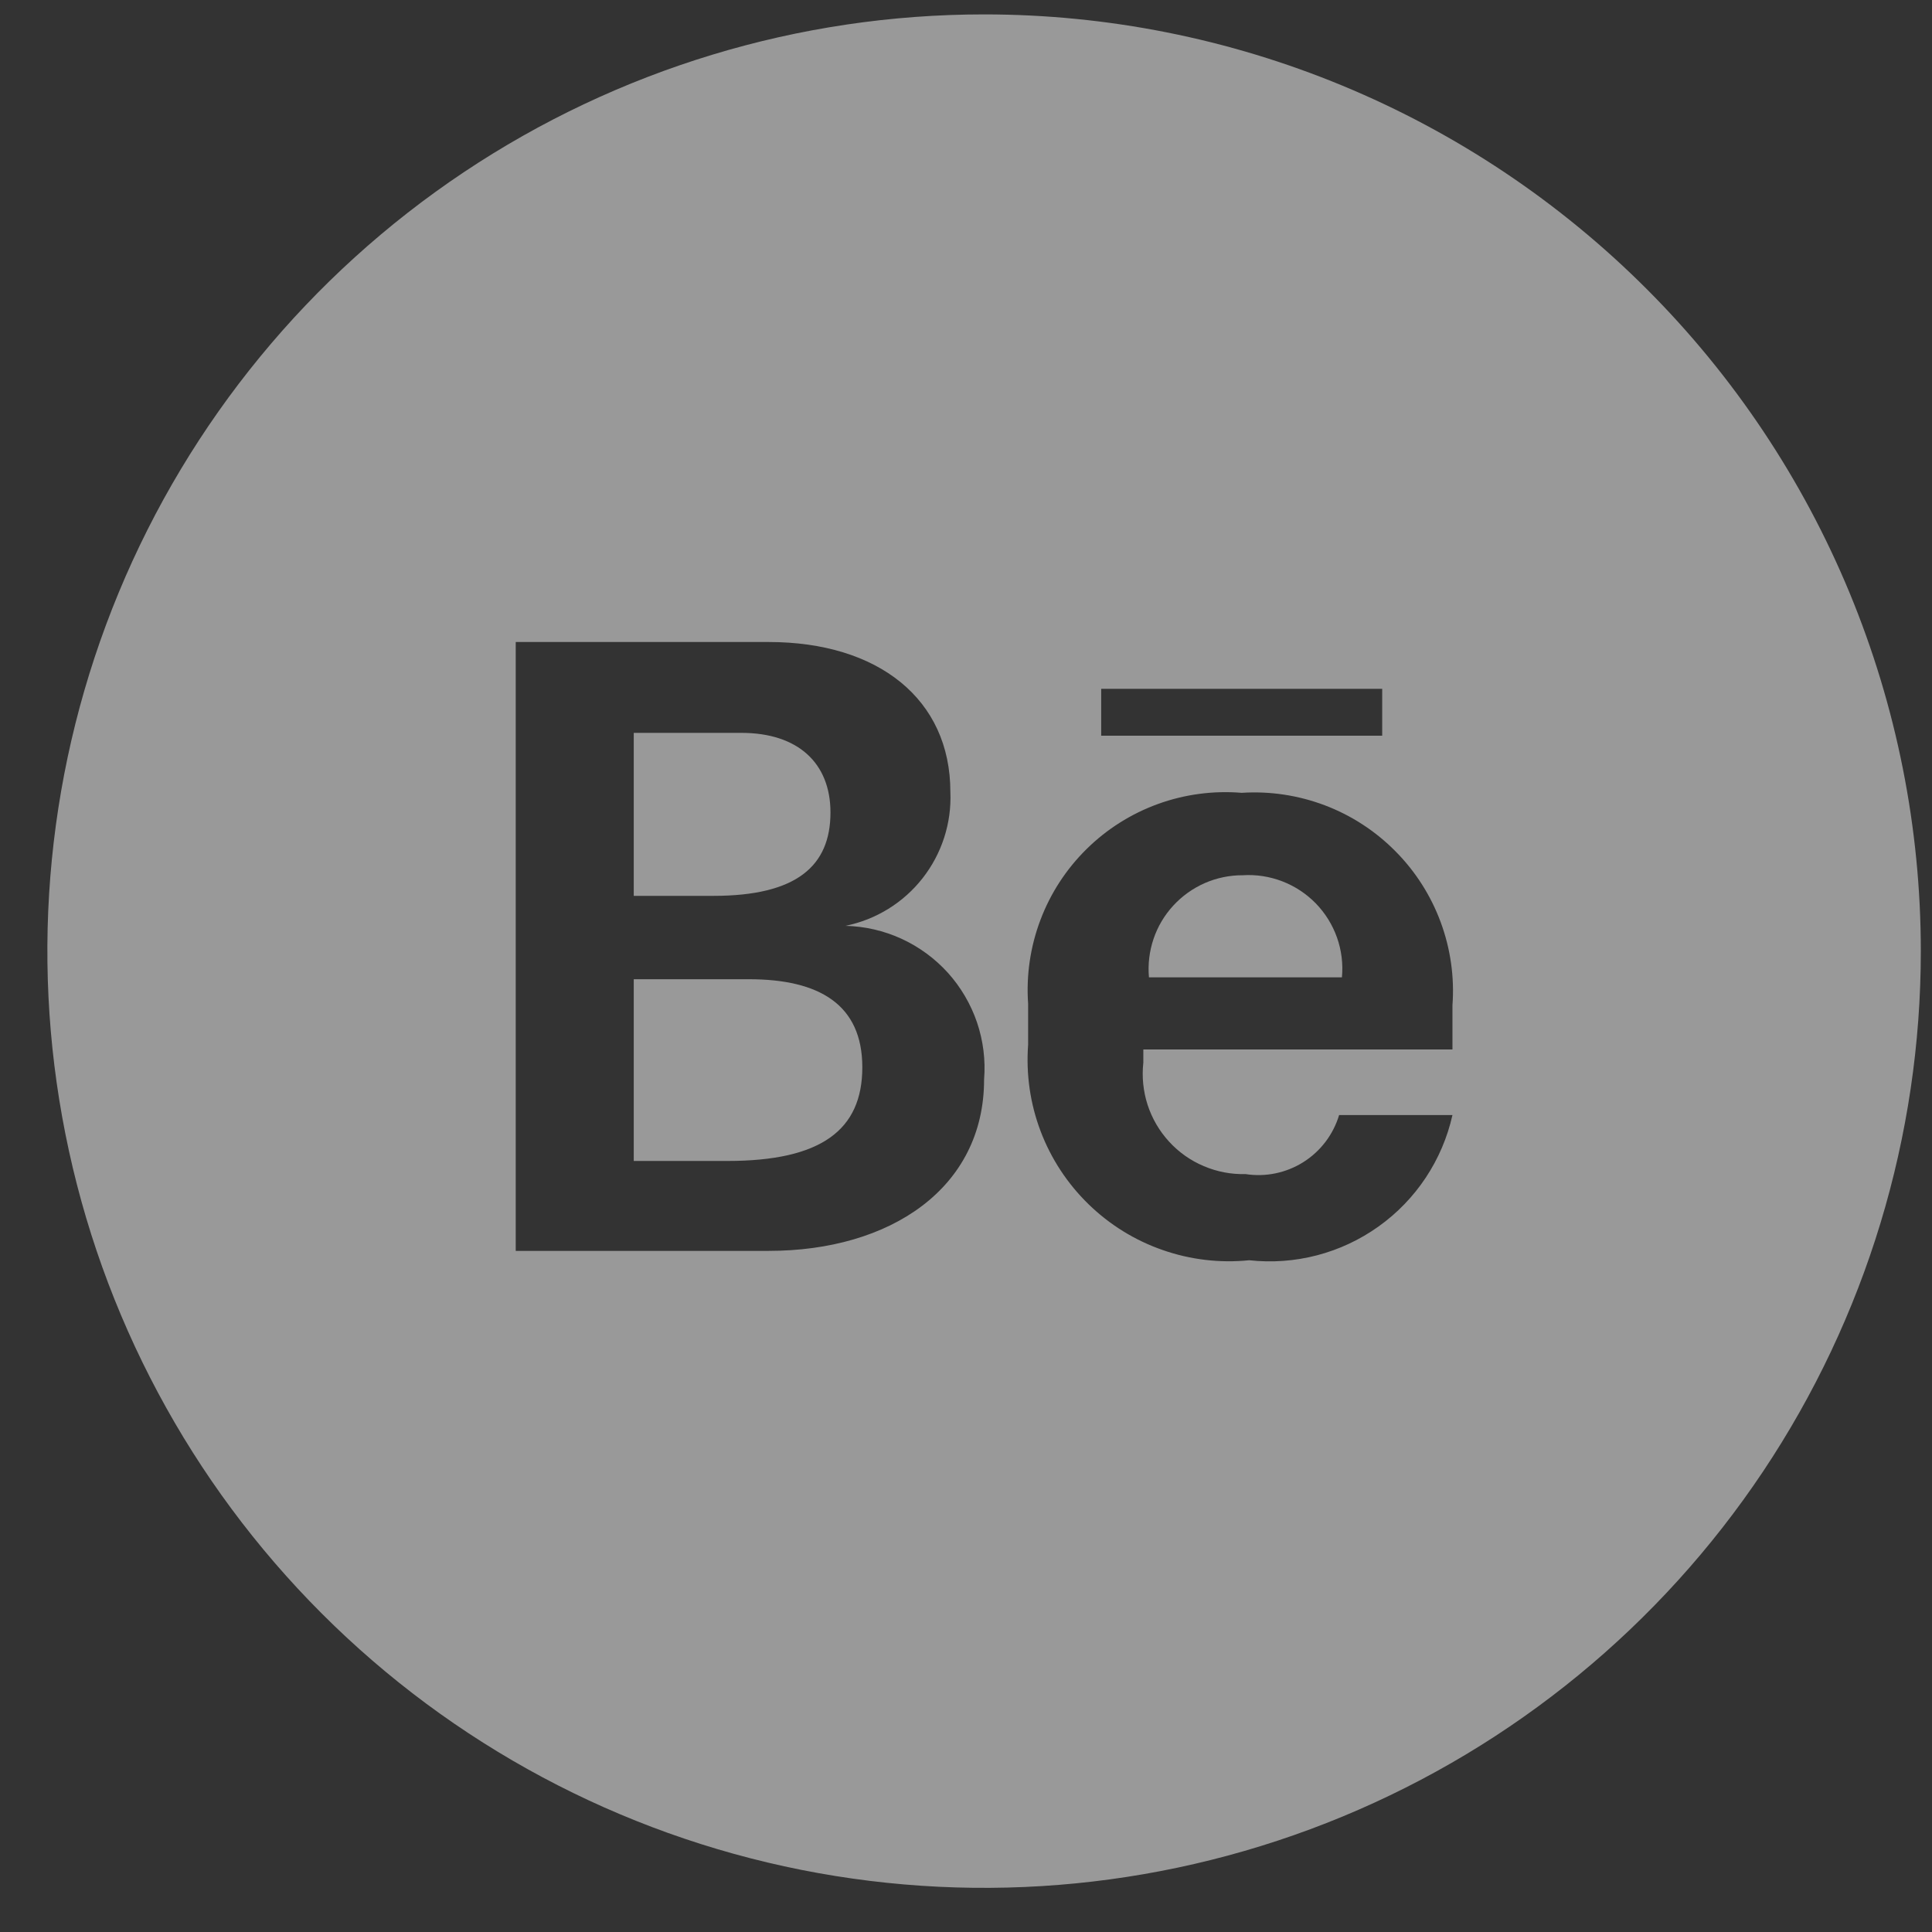 <svg width="33" height="33" viewBox="0 0 33 33" fill="none" xmlns="http://www.w3.org/2000/svg">
<rect x="0" y="0" width="33" height="33" fill="#333333" stroke="none"/>
<path d="M21.225 14.95C21.003 14.949 20.782 14.995 20.578 15.084C20.374 15.174 20.19 15.305 20.04 15.469C19.889 15.633 19.774 15.827 19.703 16.038C19.632 16.249 19.605 16.472 19.625 16.694H22.921C22.943 16.464 22.914 16.232 22.837 16.014C22.76 15.796 22.636 15.597 22.475 15.431C22.314 15.266 22.119 15.137 21.903 15.054C21.687 14.971 21.456 14.935 21.225 14.95Z" fill="white" fill-opacity="0.5"/>
<path d="M12.793 16.726H10.825V19.83H12.425C14.025 19.83 14.729 19.302 14.729 18.23C14.729 17.158 13.993 16.726 12.793 16.726Z" fill="white" fill-opacity="0.5"/>
<path d="M14.185 13.878C14.185 13.03 13.625 12.518 12.665 12.518H10.825V15.302H12.185C13.609 15.302 14.185 14.79 14.185 13.878Z" fill="white" fill-opacity="0.5"/>
<path d="M16.809 0.246C13.645 0.246 10.552 1.185 7.92 2.943C5.289 4.701 3.238 7.2 2.027 10.123C0.816 13.047 0.499 16.264 1.117 19.368C1.734 22.471 3.258 25.322 5.496 27.56C7.733 29.798 10.584 31.322 13.688 31.939C16.792 32.556 20.009 32.239 22.932 31.028C25.856 29.817 28.355 27.767 30.113 25.136C31.871 22.504 32.809 19.411 32.809 16.246C32.809 14.145 32.395 12.065 31.591 10.123C30.787 8.182 29.609 6.418 28.123 4.933C26.637 3.447 24.873 2.268 22.932 1.464C20.991 0.66 18.911 0.246 16.809 0.246ZM13.129 21.366H8.809V10.966H13.129C15.001 10.966 16.233 11.942 16.233 13.526C16.256 14.059 16.087 14.581 15.759 15C15.43 15.42 14.963 15.708 14.441 15.814C14.772 15.822 15.098 15.897 15.399 16.035C15.699 16.173 15.969 16.371 16.191 16.616C16.412 16.862 16.581 17.15 16.688 17.463C16.794 17.777 16.836 18.108 16.809 18.438C16.809 20.294 15.209 21.366 13.129 21.366ZM18.809 11.766H23.609V12.566H18.809V11.766ZM24.809 17.926H19.529V18.15C19.502 18.393 19.527 18.64 19.602 18.872C19.678 19.105 19.803 19.319 19.968 19.499C20.133 19.68 20.335 19.823 20.561 19.918C20.786 20.014 21.029 20.061 21.273 20.054C21.617 20.108 21.968 20.035 22.262 19.85C22.556 19.665 22.773 19.379 22.873 19.046H24.809C24.637 19.814 24.188 20.492 23.547 20.949C22.907 21.407 22.12 21.612 21.337 21.526C20.837 21.577 20.332 21.517 19.858 21.351C19.383 21.186 18.951 20.918 18.591 20.567C18.231 20.216 17.952 19.791 17.774 19.321C17.596 18.851 17.524 18.348 17.561 17.846V17.142C17.527 16.657 17.599 16.169 17.771 15.714C17.943 15.258 18.211 14.846 18.558 14.504C18.904 14.162 19.321 13.899 19.778 13.733C20.236 13.567 20.724 13.502 21.209 13.542C21.693 13.511 22.177 13.584 22.631 13.756C23.084 13.928 23.494 14.195 23.835 14.54C24.177 14.884 24.44 15.297 24.608 15.751C24.776 16.206 24.845 16.691 24.809 17.174V17.926Z" fill="white" fill-opacity="0.5"/>
</svg>
